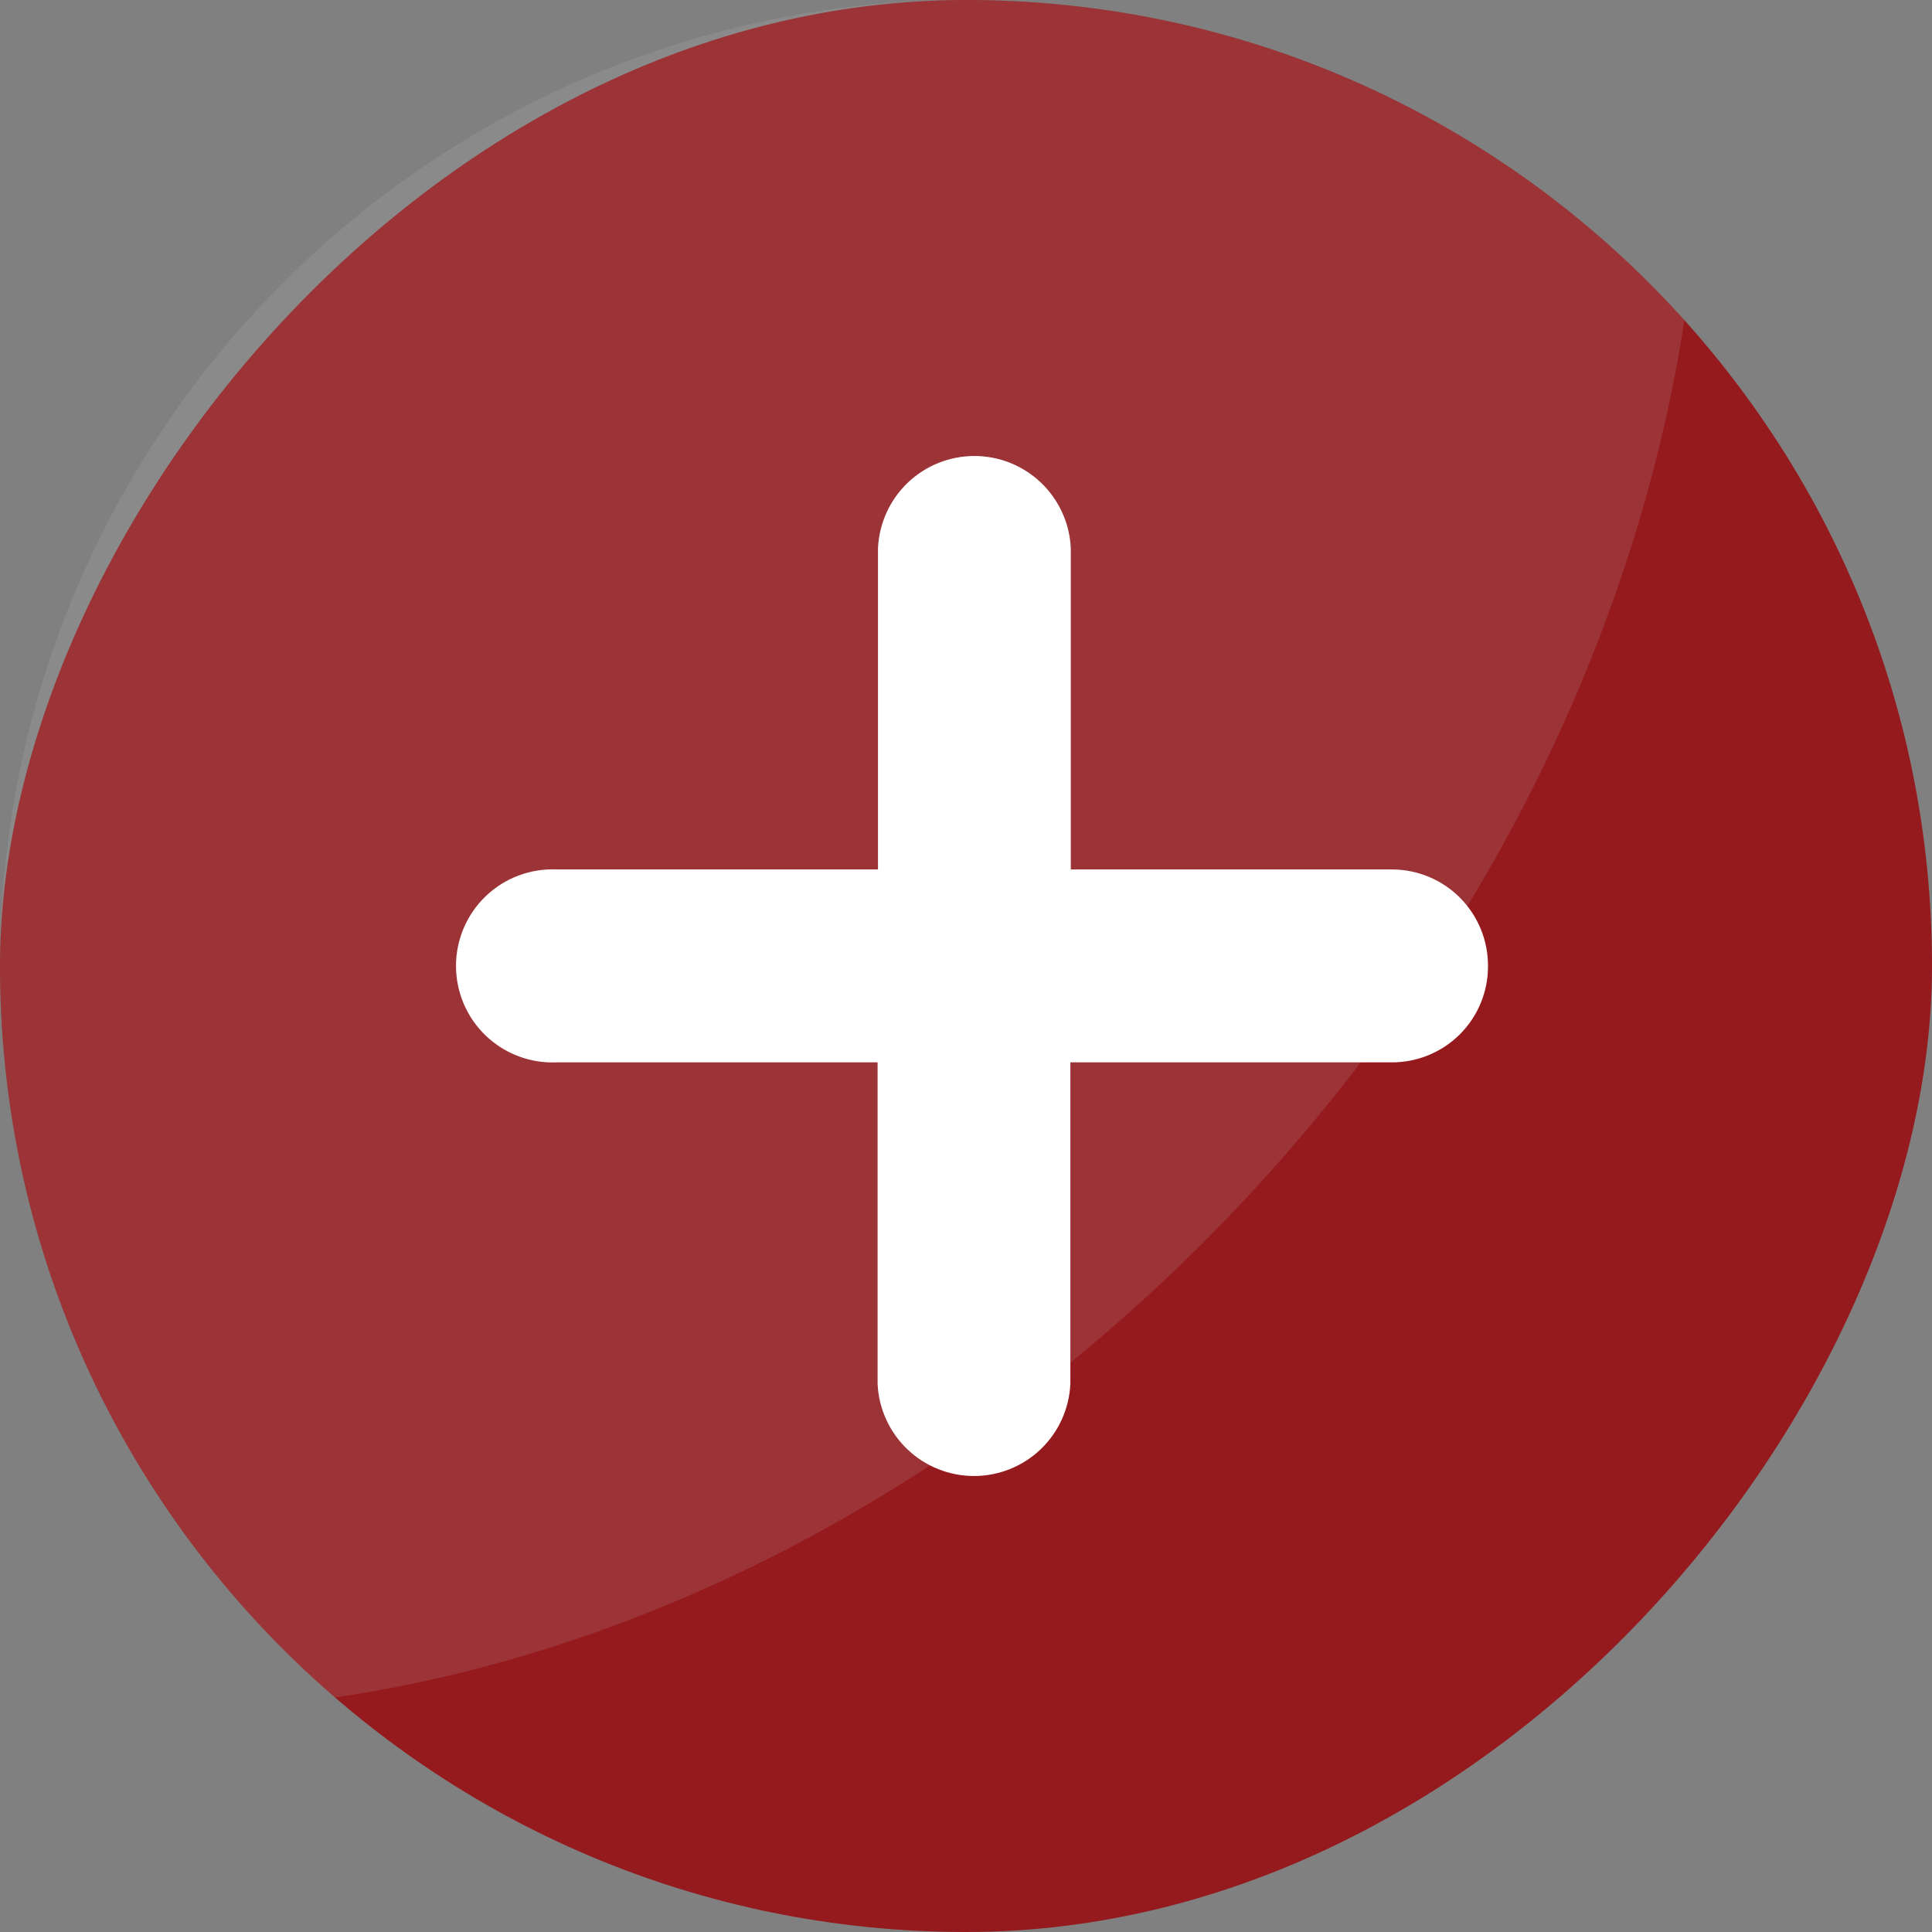 <svg width="50" height="50" viewBox="0 0 50 50" fill="none" xmlns="http://www.w3.org/2000/svg">
<rect x="0" y="0" width="50" height="50" fill="#808080" stroke="none"/>
<rect opacity="0.8" width="50" height="50" rx="25" transform="matrix(-1 0 0 1 50 0)" fill="#9A0004"/>
<path fill-rule="evenodd" clip-rule="evenodd" d="M8.67 43.93C17.599 42.624 26.77 37.584 33.778 29.285C39.204 22.858 42.486 15.479 43.593 8.288C39.017 3.2 32.382 0 25 0C11.193 0 0 11.193 0 25C0 32.565 3.36 39.346 8.67 43.93Z" fill="#C4C4C4" fill-opacity="0.15"/>
<path d="M38.509 25C38.511 25.328 38.447 25.654 38.322 25.957C38.197 26.261 38.013 26.536 37.781 26.768C37.548 27 37.273 27.183 36.969 27.308C36.665 27.433 36.34 27.495 36.012 27.494H27.701V35.814C27.672 36.456 27.397 37.062 26.932 37.507C26.468 37.951 25.849 38.199 25.207 38.199C24.564 38.199 23.946 37.951 23.482 37.507C23.017 37.062 22.741 36.456 22.712 35.814V27.494H14.412C14.075 27.509 13.738 27.456 13.422 27.337C13.106 27.219 12.817 27.037 12.573 26.804C12.329 26.571 12.135 26.29 12.002 25.98C11.87 25.669 11.801 25.335 11.801 24.997C11.801 24.66 11.87 24.326 12.002 24.015C12.135 23.705 12.329 23.424 12.573 23.191C12.817 22.958 13.106 22.776 13.422 22.658C13.738 22.539 14.075 22.486 14.412 22.501H22.722V14.187C22.752 13.544 23.027 12.938 23.492 12.493C23.956 12.049 24.574 11.801 25.217 11.801C25.86 11.801 26.478 12.049 26.942 12.493C27.407 12.938 27.683 13.544 27.712 14.187V22.501H36.038C36.697 22.506 37.327 22.771 37.79 23.239C38.253 23.708 38.512 24.341 38.509 25Z" fill="white"/>
</svg>
